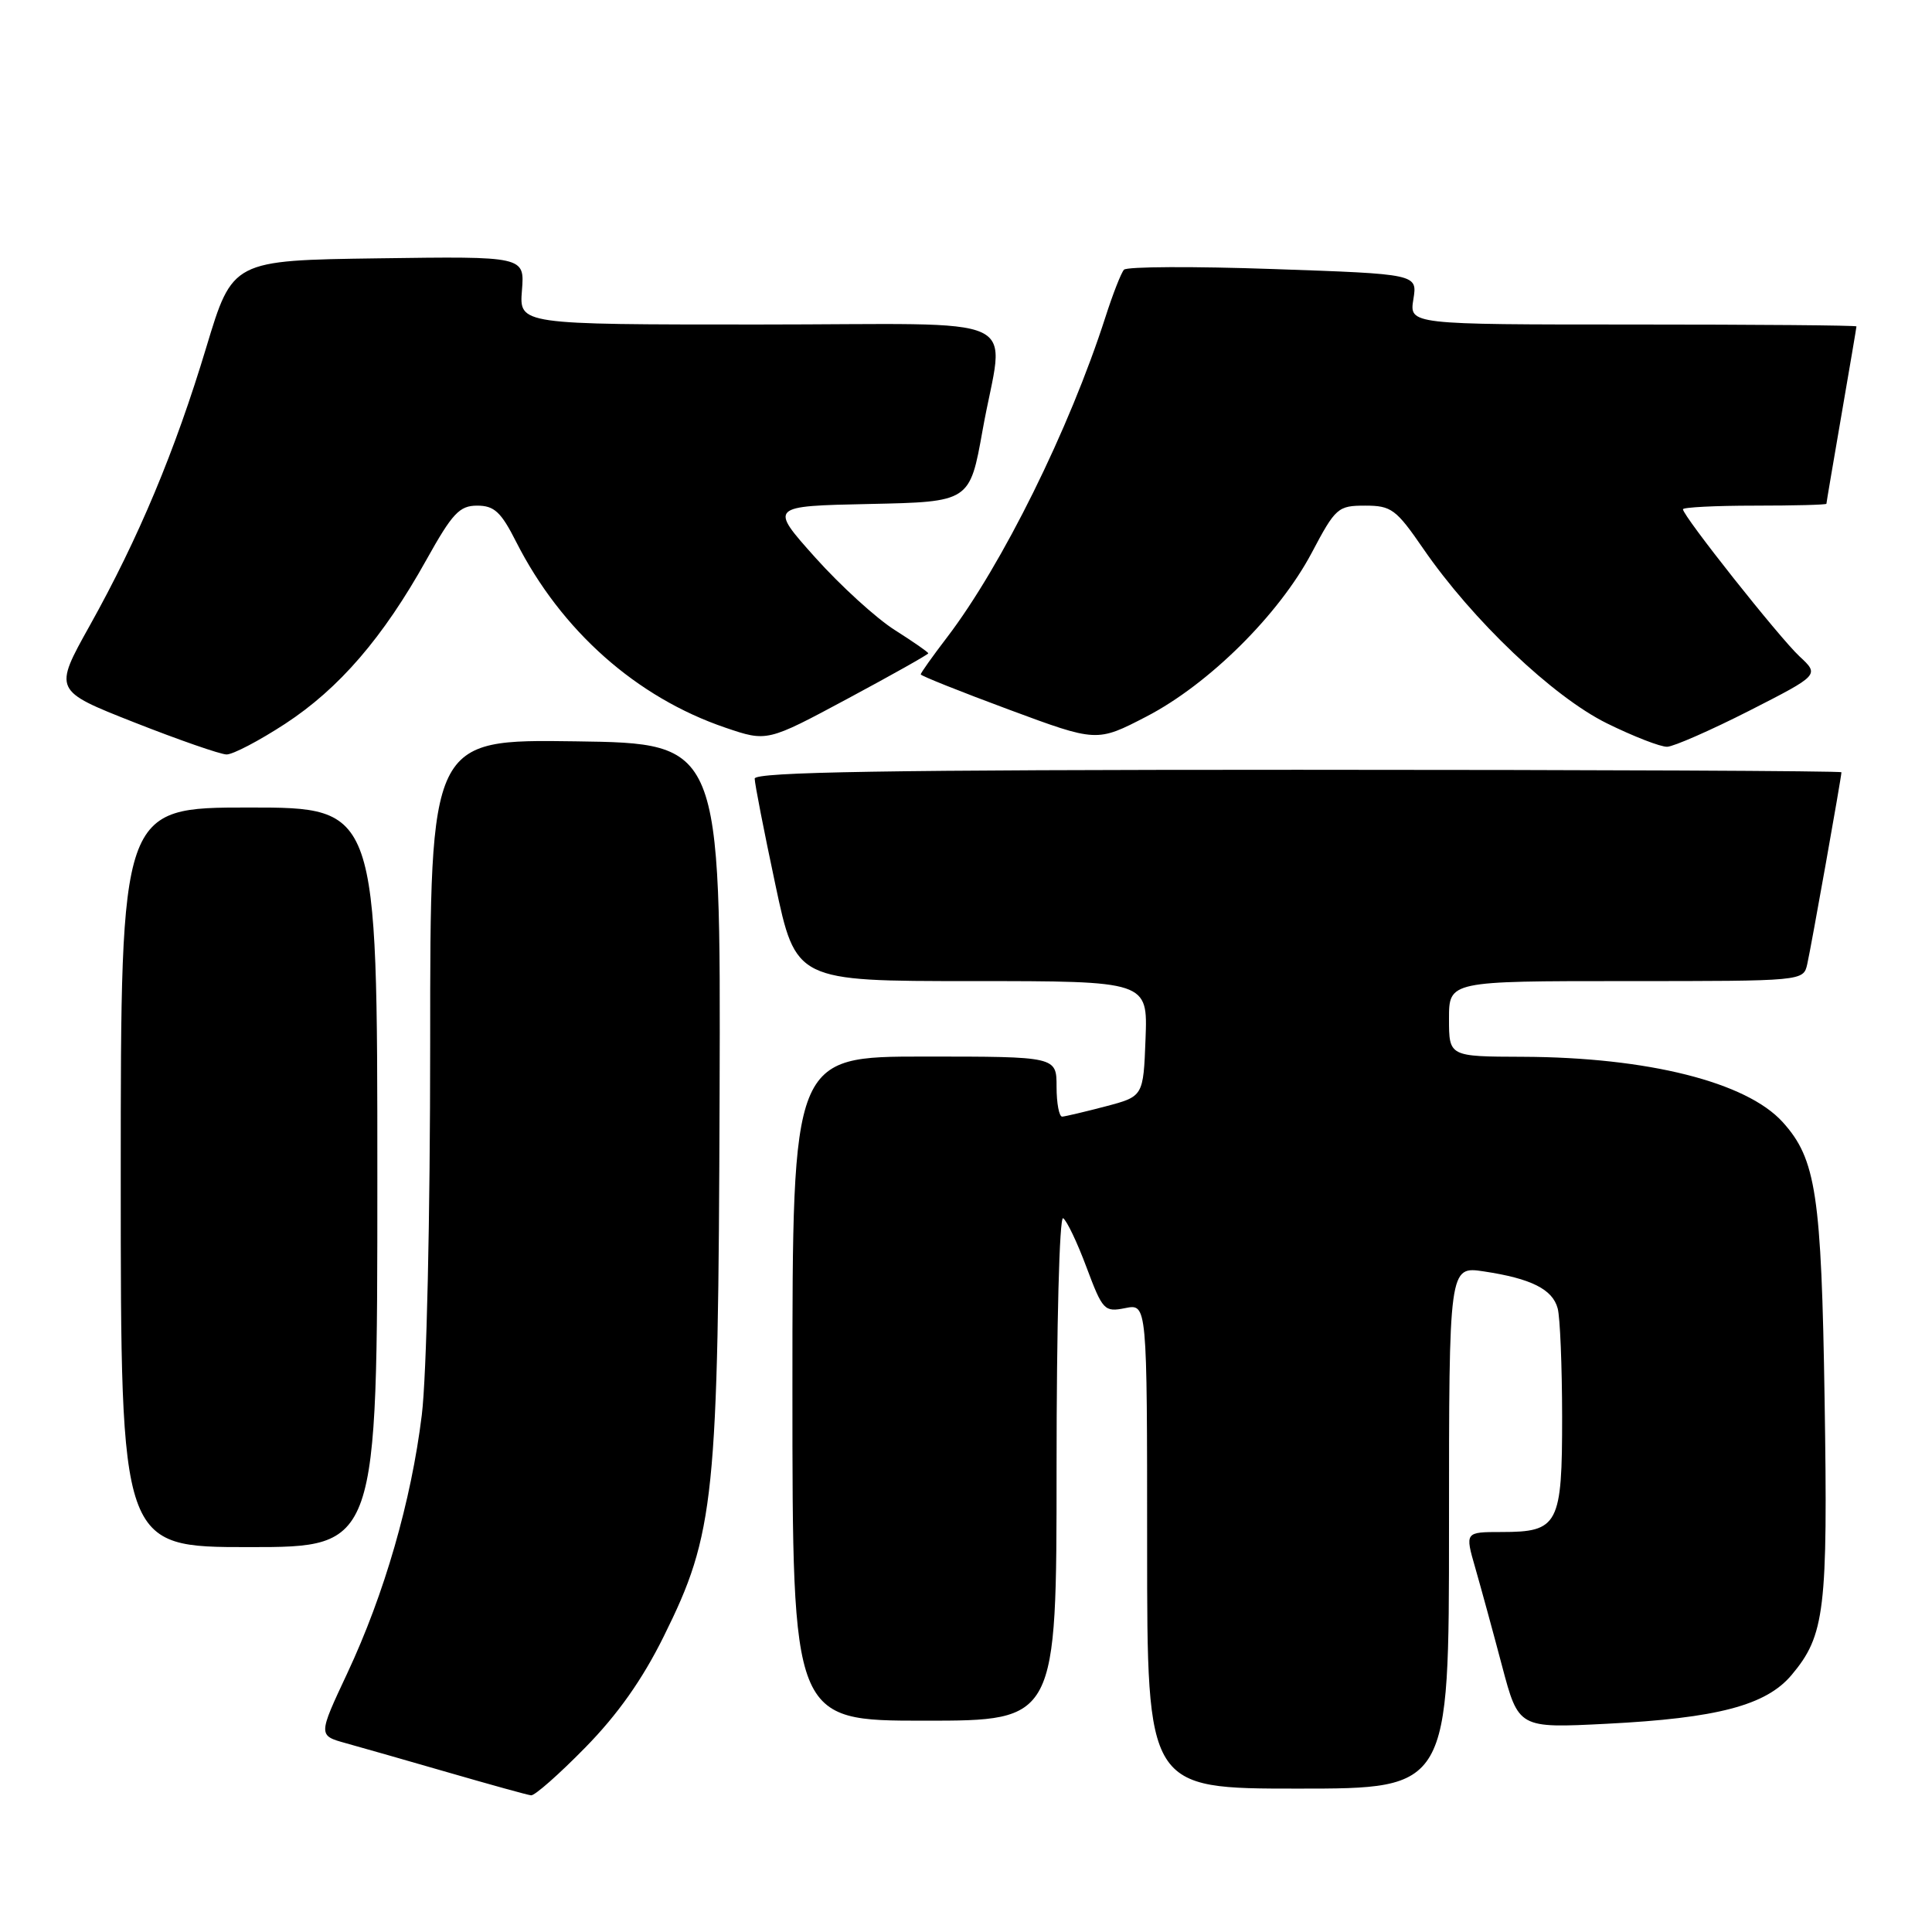 <?xml version="1.0" encoding="UTF-8" standalone="no"?>
<!DOCTYPE svg PUBLIC "-//W3C//DTD SVG 1.1//EN" "http://www.w3.org/Graphics/SVG/1.1/DTD/svg11.dtd" >
<svg xmlns="http://www.w3.org/2000/svg" xmlns:xlink="http://www.w3.org/1999/xlink" version="1.1" viewBox="0 0 256 256">
 <g >
 <path fill="currentColor"
d=" M 77.53 231.58 C 81.85 227.18 85.12 222.55 87.95 216.83 C 94.72 203.17 95.18 198.66 95.35 145.00 C 95.50 98.50 95.50 98.50 76.25 98.23 C 57.00 97.96 57.00 97.96 57.00 138.23 C 57.00 161.46 56.53 182.31 55.89 187.50 C 54.49 198.90 50.95 211.19 46.01 221.73 C 42.15 229.96 42.15 229.96 45.82 230.98 C 47.85 231.54 54.00 233.30 59.50 234.89 C 65.00 236.48 69.89 237.84 70.37 237.89 C 70.85 237.95 74.07 235.11 77.53 231.58 Z  M 192.00 202.39 C 192.00 167.77 192.00 167.77 196.63 168.47 C 202.88 169.41 205.72 170.83 206.40 173.37 C 206.72 174.54 206.98 180.98 206.99 187.68 C 207.00 202.04 206.50 203.00 198.98 203.00 C 194.11 203.00 194.11 203.00 195.48 207.75 C 196.23 210.36 197.83 216.21 199.03 220.75 C 201.22 229.00 201.22 229.00 212.86 228.41 C 227.54 227.67 234.01 225.97 237.39 221.95 C 241.81 216.69 242.21 213.40 241.77 185.48 C 241.35 158.27 240.64 153.58 236.22 148.69 C 231.42 143.38 218.33 140.09 201.75 140.03 C 192.00 140.00 192.00 140.00 192.00 135.00 C 192.00 130.00 192.00 130.00 215.48 130.00 C 238.96 130.00 238.96 130.00 239.47 127.75 C 239.98 125.52 244.00 102.95 244.00 102.33 C 244.00 102.15 211.60 102.00 172.00 102.00 C 117.61 102.00 100.00 102.29 100.00 103.17 C 100.00 103.82 101.23 110.12 102.73 117.17 C 105.45 130.00 105.45 130.00 128.77 130.00 C 152.08 130.00 152.08 130.00 151.79 137.64 C 151.50 145.28 151.50 145.28 146.50 146.60 C 143.75 147.32 141.16 147.93 140.75 147.96 C 140.34 147.98 140.00 146.20 140.00 144.00 C 140.00 140.00 140.00 140.00 122.50 140.00 C 105.00 140.00 105.00 140.00 105.00 184.00 C 105.00 228.00 105.00 228.00 122.50 228.00 C 140.00 228.00 140.00 228.00 140.00 194.44 C 140.00 175.66 140.38 161.12 140.87 161.42 C 141.35 161.72 142.75 164.65 143.97 167.93 C 146.11 173.64 146.34 173.88 149.10 173.33 C 152.00 172.75 152.00 172.75 152.00 204.88 C 152.00 237.00 152.00 237.00 172.00 237.00 C 192.00 237.00 192.00 237.00 192.00 202.39 Z  M 50.00 156.00 C 50.00 107.00 50.00 107.00 33.00 107.00 C 16.00 107.00 16.00 107.00 16.00 156.00 C 16.00 205.00 16.00 205.00 33.00 205.00 C 50.00 205.00 50.00 205.00 50.00 156.00 Z  M 37.78 95.91 C 44.94 91.23 50.76 84.48 56.50 74.18 C 59.94 68.01 60.88 67.00 63.23 67.00 C 65.49 67.00 66.39 67.83 68.40 71.81 C 74.36 83.56 84.33 92.41 96.12 96.42 C 101.65 98.30 101.65 98.30 112.33 92.57 C 118.20 89.42 123.00 86.72 123.00 86.57 C 123.00 86.41 121.00 85.03 118.56 83.48 C 116.12 81.94 111.37 77.61 108.02 73.87 C 101.93 67.06 101.93 67.06 115.21 66.78 C 128.50 66.50 128.50 66.50 130.20 57.00 C 133.03 41.15 136.98 43.00 100.40 43.00 C 68.80 43.00 68.80 43.00 69.16 38.48 C 69.52 33.96 69.52 33.96 50.16 34.23 C 30.81 34.50 30.81 34.50 27.34 46.00 C 23.18 59.81 18.36 71.31 11.89 82.90 C 7.09 91.50 7.09 91.50 17.79 95.72 C 23.68 98.04 29.18 99.95 30.01 99.97 C 30.84 99.99 34.33 98.16 37.78 95.91 Z  M 231.80 94.17 C 241.09 89.43 241.09 89.43 238.44 86.97 C 235.75 84.46 223.00 68.37 223.00 67.48 C 223.00 67.22 227.28 67.00 232.50 67.00 C 237.72 67.00 242.00 66.89 242.01 66.75 C 242.01 66.61 242.91 61.33 244.00 55.00 C 245.09 48.67 245.99 43.39 245.99 43.25 C 246.00 43.11 232.67 43.00 216.37 43.00 C 186.74 43.00 186.74 43.00 187.28 39.65 C 187.82 36.31 187.82 36.31 168.72 35.65 C 158.21 35.28 149.31 35.32 148.93 35.74 C 148.55 36.16 147.45 38.98 146.48 42.00 C 141.70 56.87 132.79 74.88 125.49 84.45 C 123.57 86.96 122.00 89.17 122.00 89.36 C 122.00 89.54 127.25 91.64 133.67 94.02 C 145.34 98.35 145.34 98.35 151.92 94.94 C 160.17 90.66 169.46 81.46 173.81 73.25 C 176.97 67.27 177.28 67.00 180.89 67.00 C 184.36 67.00 184.99 67.47 188.58 72.69 C 195.10 82.17 205.77 92.31 212.91 95.84 C 216.44 97.58 220.04 98.98 220.91 98.95 C 221.78 98.92 226.68 96.77 231.80 94.17 Z "/>
</g>
</svg>